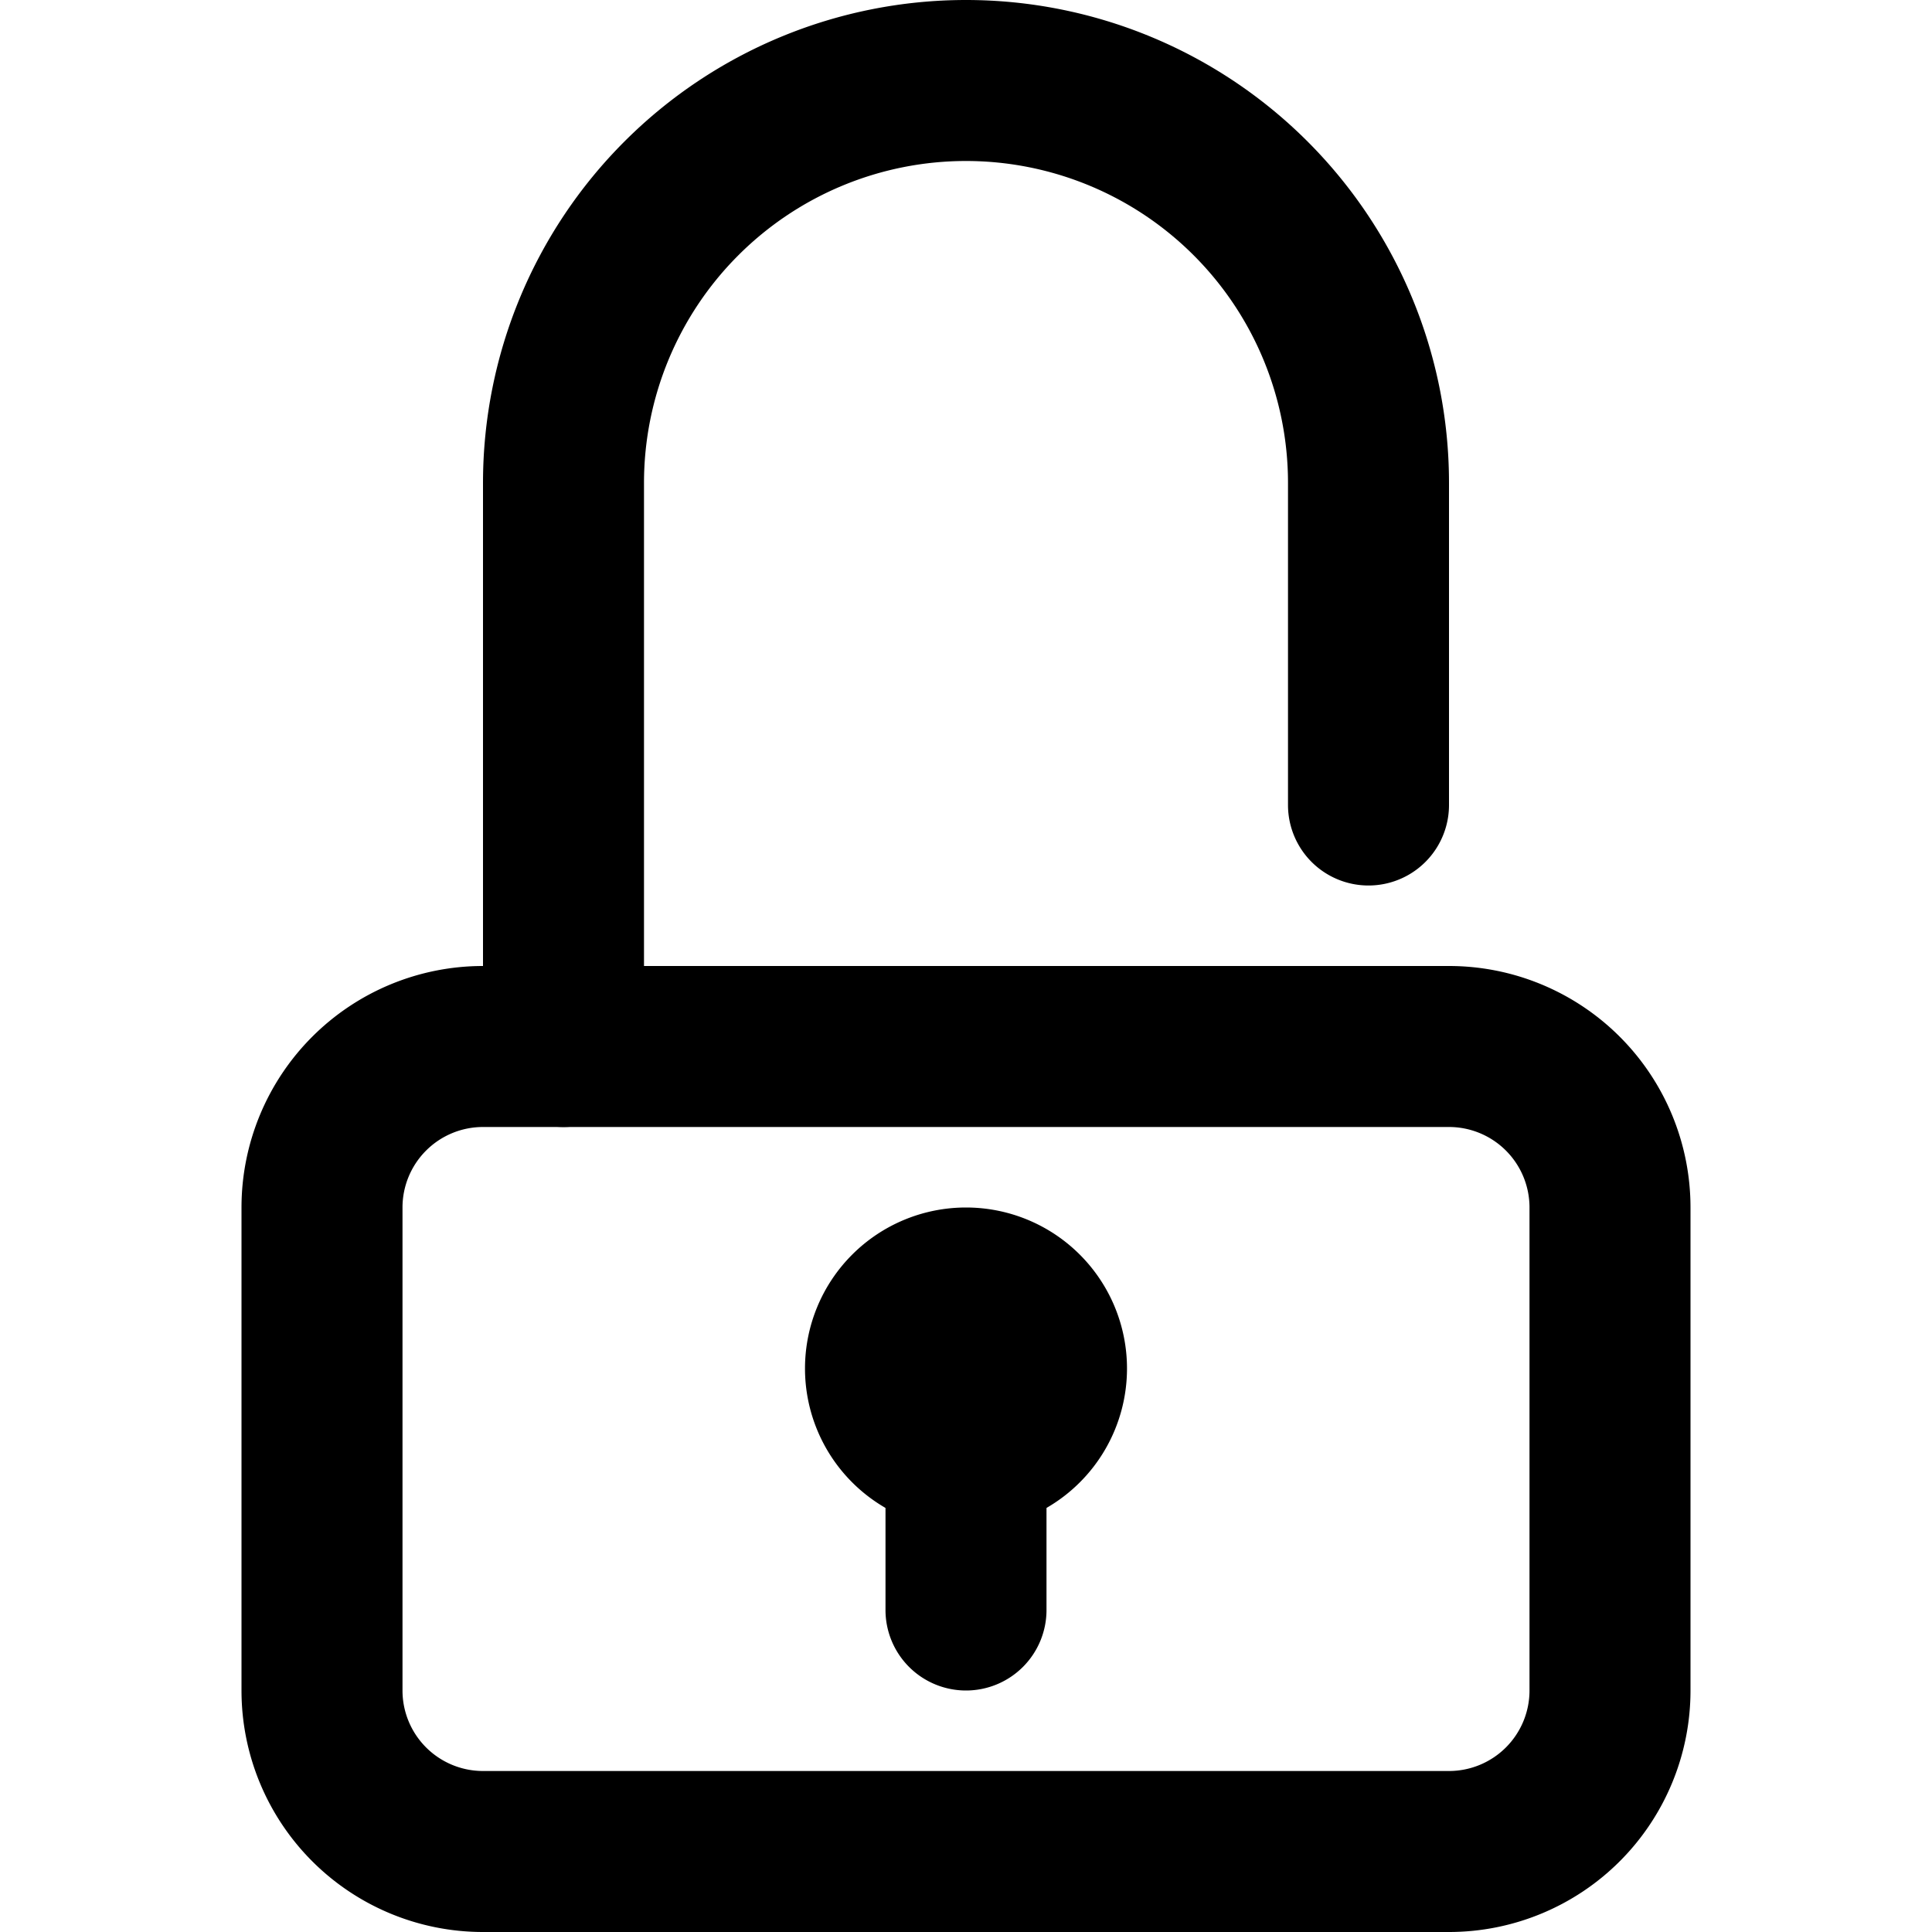 <svg id="interface_essential_by_mad-lab_studio" data-name="interface essential by mad-lab studio" xmlns="http://www.w3.org/2000/svg" viewBox="0 0 24 24"><title>Lock alt 1 - unlock</title><path d="M18,24H6a3,3,0,0,1-3-3V15a3,3,0,0,1,3-3H18a3,3,0,0,1,3,3v6A3,3,0,0,1,18,24ZM6,14a1,1,0,0,0-1,1v6a1,1,0,0,0,1,1H18a1,1,0,0,0,1-1V15a1,1,0,0,0-1-1Z"/><path d="M7,14a1,1,0,0,1-1-1V6A6,6,0,0,1,18,6v4a1,1,0,0,1-2,0V6A4,4,0,0,0,8,6v7A1,1,0,0,1,7,14Z"/><path d="M12,19a2,2,0,1,1,2-2A2,2,0,0,1,12,19Zm0-2h0Zm0,0h0Zm0,0h0Zm0,0h0Zm0,0h0Zm0,0h0Zm0,0h0Zm0,0h0Z"/><path d="M12,21a1,1,0,0,1-1-1V18a1,1,0,0,1,2,0v2A1,1,0,0,1,12,21Z"/></svg>